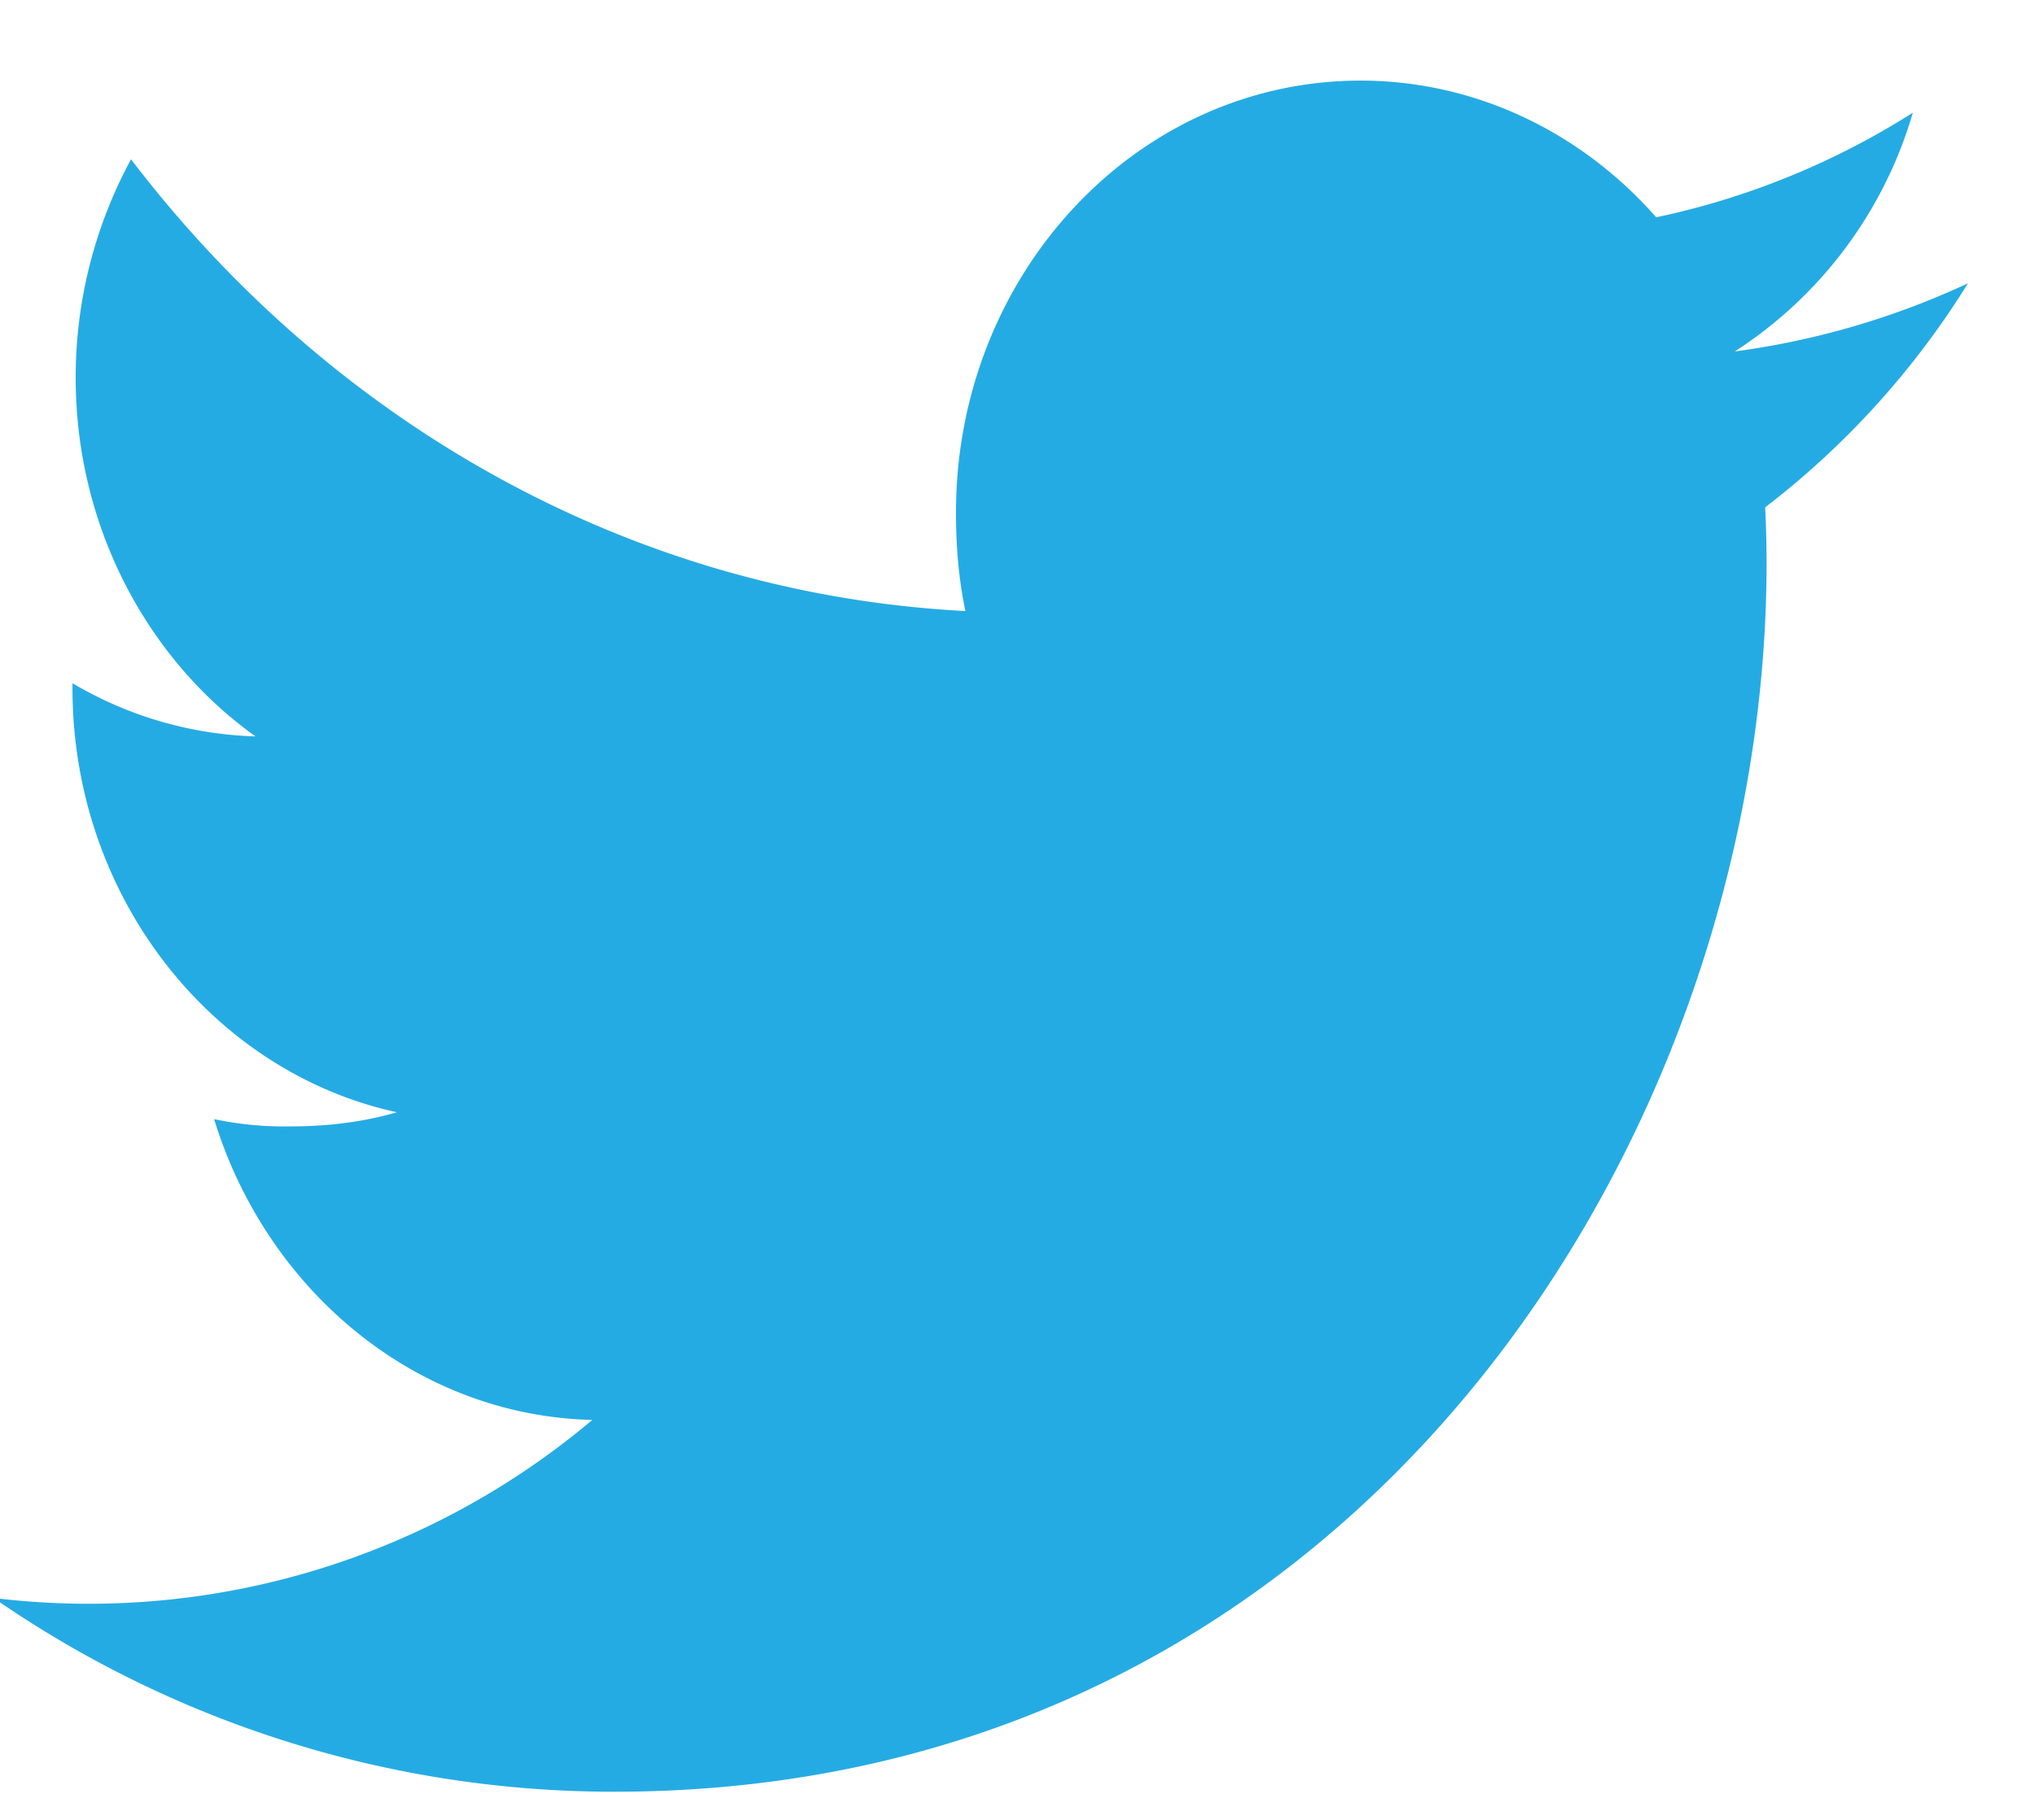 <svg width="19" height="17" xmlns="http://www.w3.org/2000/svg"><path d="M18.384 2.646a7.502 7.502 0 0 1-2.179.637 3.975 3.975 0 0 0 1.663-2.23 7.277 7.277 0 0 1-2.397.977c-.694-.79-1.683-1.277-2.762-1.277-2.094 0-3.779 1.813-3.779 4.035 0 .32.026.627.088.92-3.144-.164-5.925-1.771-7.794-4.22a4.27 4.27 0 0 0-.517 2.04c0 1.396.674 2.634 1.68 3.351a3.557 3.557 0 0 1-1.71-.497v.045c0 1.96 1.311 3.588 3.03 3.963-.308.09-.643.132-.991.132A3.14 3.14 0 0 1 2 10.454c.49 1.597 1.88 2.771 3.533 2.81A7.301 7.301 0 0 1-.06 14.927a10.168 10.168 0 0 0 5.8 1.81c6.958 0 10.762-6.148 10.762-11.477 0-.178-.005-.35-.013-.521a7.84 7.84 0 0 0 1.895-2.094z" fill="#25ABE3"/></svg>